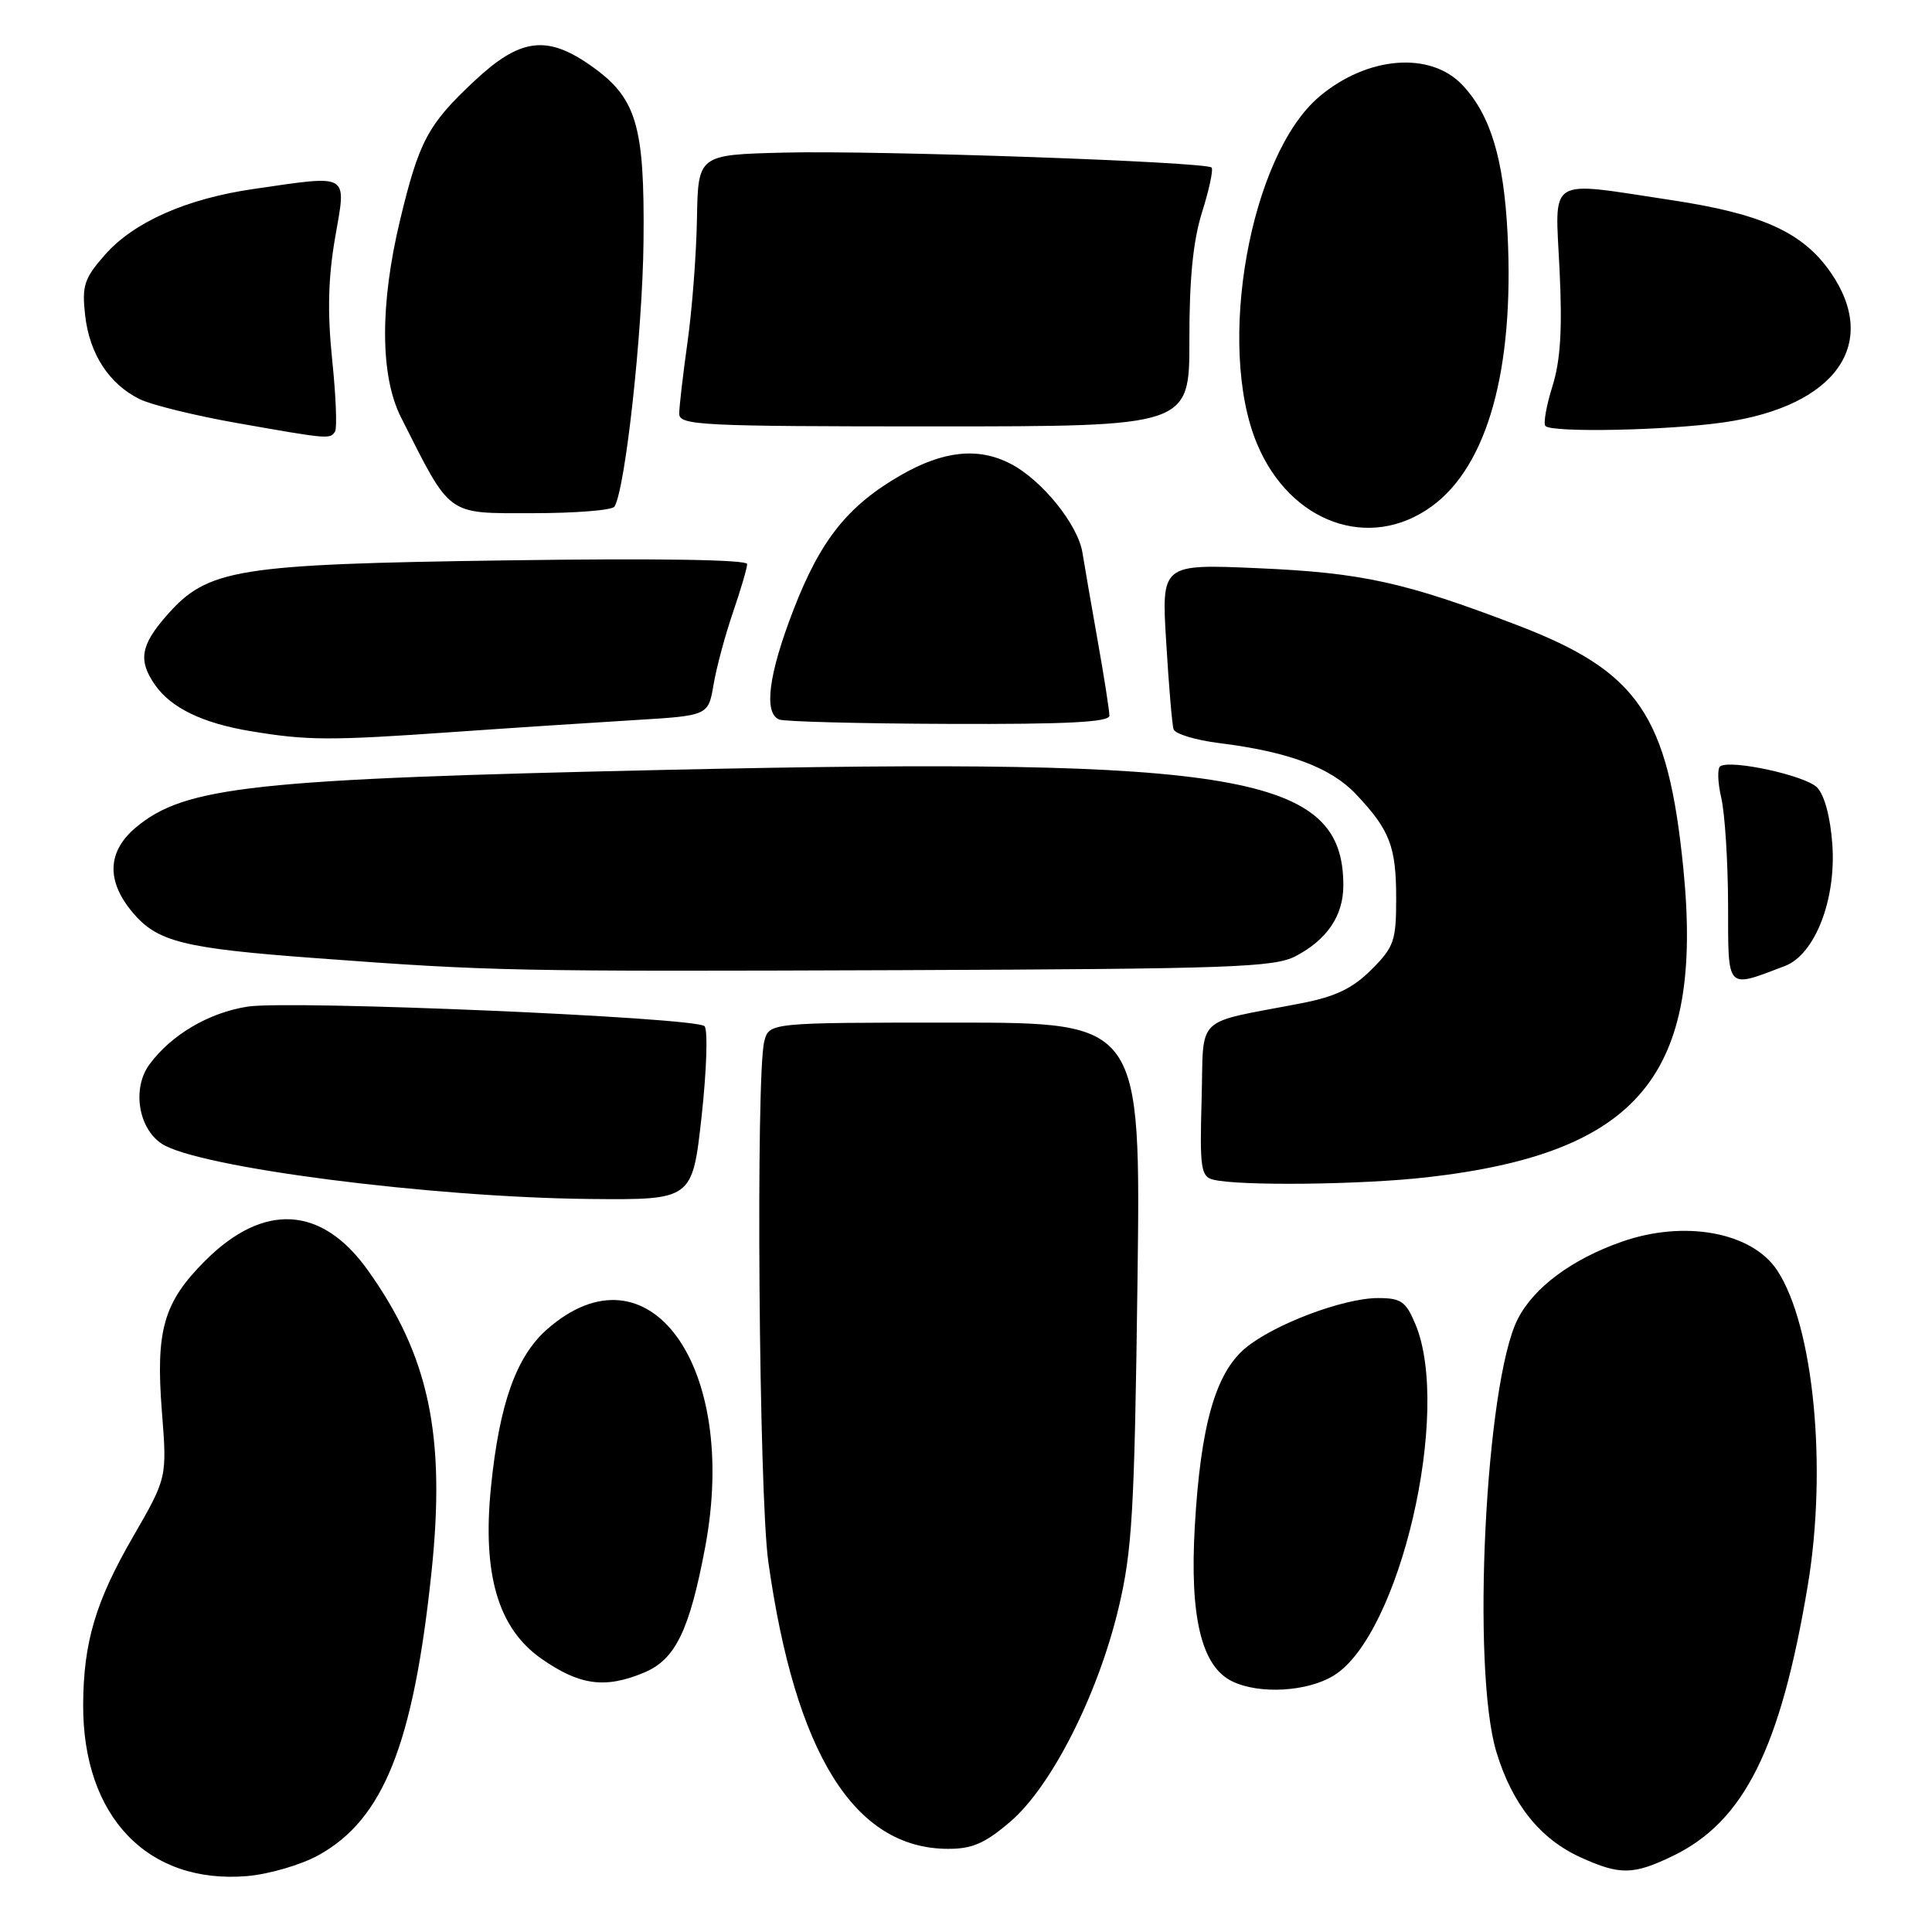 <?xml version="1.0" encoding="UTF-8" standalone="no"?>
<!DOCTYPE svg PUBLIC "-//W3C//DTD SVG 1.1//EN" "http://www.w3.org/Graphics/SVG/1.1/DTD/svg11.dtd" >
<svg xmlns="http://www.w3.org/2000/svg" xmlns:xlink="http://www.w3.org/1999/xlink" version="1.1" viewBox="0 0 256 256">
 <g >
 <path fill="currentColor"
d=" M 42.21 245.82 C 50.80 241.07 54.77 231.14 57.17 208.37 C 59.08 190.21 56.87 179.69 48.73 168.30 C 42.63 159.75 34.92 159.31 27.17 167.07 C 21.67 172.56 20.61 176.28 21.45 187.03 C 22.14 195.81 22.14 195.81 17.61 203.66 C 12.66 212.22 11.06 217.62 11.02 225.88 C 10.96 240.71 19.57 249.70 32.76 248.59 C 35.65 248.34 39.90 247.10 42.21 245.82 Z  M 221.68 245.91 C 231.11 241.35 235.94 231.65 239.54 210.08 C 242.14 194.47 240.33 175.72 235.50 168.35 C 232.16 163.26 223.21 161.61 214.88 164.54 C 208.25 166.87 203.25 170.59 201.11 174.78 C 196.82 183.20 194.94 221.21 198.29 232.18 C 200.39 239.08 204.07 243.67 209.46 246.12 C 214.66 248.48 216.43 248.45 221.68 245.91 Z  M 133.87 241.38 C 139.31 236.73 145.46 224.60 148.20 213.14 C 150.02 205.52 150.32 200.42 150.72 170.00 C 151.17 135.50 151.17 135.50 126.54 135.50 C 101.91 135.50 101.91 135.50 101.27 138.00 C 100.13 142.38 100.56 198.04 101.80 206.90 C 105.38 232.40 113.20 244.93 125.57 244.98 C 128.81 245.00 130.50 244.27 133.87 241.38 Z  M 176.71 222.03 C 185.47 216.70 192.38 187.01 187.55 175.47 C 186.29 172.44 185.65 172.00 182.59 172.00 C 178.00 172.00 168.75 175.50 165.00 178.65 C 161.05 181.97 159.09 188.89 158.32 202.21 C 157.62 214.26 159.20 220.83 163.28 222.79 C 166.87 224.53 173.21 224.17 176.71 222.03 Z  M 85.36 221.62 C 89.50 219.89 91.37 216.03 93.45 204.95 C 97.94 180.91 85.90 164.37 72.49 176.14 C 68.40 179.74 66.17 186.00 65.06 197.01 C 63.89 208.59 65.99 215.76 71.73 219.78 C 76.81 223.33 80.18 223.79 85.36 221.62 Z  M 92.97 147.90 C 93.64 141.79 93.81 136.42 93.35 135.97 C 92.15 134.80 38.50 132.51 32.82 133.38 C 27.71 134.17 22.72 137.09 19.82 141.02 C 17.48 144.17 18.30 149.50 21.45 151.56 C 26.23 154.69 57.02 158.66 78.12 158.87 C 91.74 159.00 91.74 159.00 92.97 147.90 Z  M 189.14 155.99 C 217.19 152.78 225.78 142.41 223.05 115.06 C 221.01 94.69 217.11 88.98 201.00 82.82 C 186.14 77.14 180.47 75.89 166.69 75.29 C 153.89 74.73 153.89 74.73 154.53 85.12 C 154.87 90.83 155.31 96.01 155.50 96.62 C 155.69 97.24 158.40 98.07 161.53 98.46 C 170.75 99.61 176.31 101.69 179.66 105.22 C 184.16 109.98 185.00 112.15 185.00 119.03 C 185.00 124.67 184.72 125.48 181.72 128.48 C 179.23 130.97 176.97 132.05 172.47 132.93 C 158.01 135.73 159.54 134.26 159.22 145.71 C 158.96 154.73 159.13 155.89 160.72 156.30 C 164.04 157.17 180.45 156.99 189.14 155.99 Z  M 236.51 128.00 C 240.49 126.48 243.33 119.19 242.79 111.83 C 242.53 108.24 241.74 105.31 240.76 104.33 C 239.19 102.76 229.42 100.62 227.95 101.53 C 227.54 101.78 227.60 103.68 228.08 105.74 C 228.56 107.81 228.96 114.16 228.98 119.86 C 229.00 131.36 228.65 130.98 236.51 128.00 Z  M 171.69 126.69 C 175.86 124.50 178.00 121.32 178.00 117.32 C 178.00 102.67 164.38 100.33 88.76 102.00 C 33.41 103.22 24.50 104.19 17.97 109.67 C 14.21 112.84 14.07 116.74 17.57 120.90 C 20.86 124.81 24.26 125.66 42.00 126.97 C 65.12 128.69 67.95 128.74 119.50 128.55 C 163.15 128.38 168.85 128.18 171.69 126.69 Z  M 60.00 97.00 C 67.97 96.44 78.85 95.73 84.18 95.41 C 93.85 94.82 93.85 94.82 94.55 90.72 C 94.93 88.46 96.09 84.15 97.12 81.15 C 98.15 78.14 99.00 75.26 99.00 74.74 C 99.00 74.15 86.88 73.97 67.25 74.25 C 31.21 74.76 27.53 75.36 22.09 81.55 C 18.62 85.50 18.28 87.53 20.56 90.78 C 22.68 93.81 26.87 95.83 33.20 96.88 C 40.71 98.13 43.68 98.15 60.00 97.00 Z  M 147.00 94.83 C 147.00 94.18 146.32 89.80 145.48 85.08 C 144.64 80.36 143.72 75.03 143.43 73.23 C 142.83 69.50 138.05 63.59 133.90 61.45 C 129.64 59.24 125.03 59.72 119.42 62.93 C 112.33 67.00 108.71 71.54 105.11 80.88 C 101.83 89.38 101.17 94.50 103.25 95.34 C 103.94 95.62 114.06 95.88 125.75 95.92 C 141.37 95.98 147.00 95.69 147.00 94.83 Z  M 189.69 67.11 C 197.10 61.74 200.66 48.98 199.76 31.00 C 199.26 21.04 197.50 15.23 193.79 11.28 C 189.55 6.77 181.20 7.43 174.83 12.79 C 165.65 20.52 161.11 45.76 166.56 58.80 C 170.94 69.29 181.46 73.07 189.69 67.11 Z  M 81.42 67.13 C 82.86 64.79 85.14 44.01 85.27 32.00 C 85.43 16.44 84.35 12.90 78.12 8.58 C 72.39 4.61 68.87 5.10 62.87 10.72 C 56.69 16.50 55.53 18.68 53.00 29.21 C 50.32 40.39 50.37 49.83 53.13 55.29 C 59.82 68.55 59.08 68.00 70.54 68.00 C 76.23 68.00 81.12 67.61 81.42 67.13 Z  M 44.40 57.17 C 44.68 56.71 44.51 52.42 44.01 47.63 C 43.37 41.37 43.48 36.84 44.41 31.46 C 45.91 22.85 46.46 23.18 33.67 25.03 C 24.71 26.32 17.72 29.42 13.88 33.79 C 11.15 36.90 10.84 37.86 11.28 41.78 C 11.86 46.92 14.46 50.90 18.53 52.90 C 20.10 53.66 25.91 55.09 31.44 56.06 C 43.57 58.20 43.75 58.22 44.40 57.17 Z  M 157.60 45.00 C 157.59 36.92 158.09 31.89 159.29 28.08 C 160.23 25.10 160.79 22.45 160.54 22.20 C 159.77 21.44 116.25 19.91 103.97 20.22 C 92.50 20.50 92.50 20.50 92.35 29.00 C 92.27 33.67 91.71 41.02 91.10 45.32 C 90.50 49.62 90.00 53.90 90.00 54.82 C 90.00 56.36 92.83 56.50 123.81 56.50 C 157.62 56.50 157.62 56.50 157.60 45.00 Z  M 228.45 55.96 C 243.25 53.82 249.12 45.55 242.56 36.08 C 238.87 30.77 233.49 28.33 221.44 26.51 C 204.78 24.00 206.05 23.20 206.65 35.75 C 207.03 43.63 206.78 47.75 205.70 51.20 C 204.89 53.78 204.48 56.14 204.78 56.45 C 205.69 57.35 220.97 57.04 228.45 55.96 Z "/>
</g>
</svg>